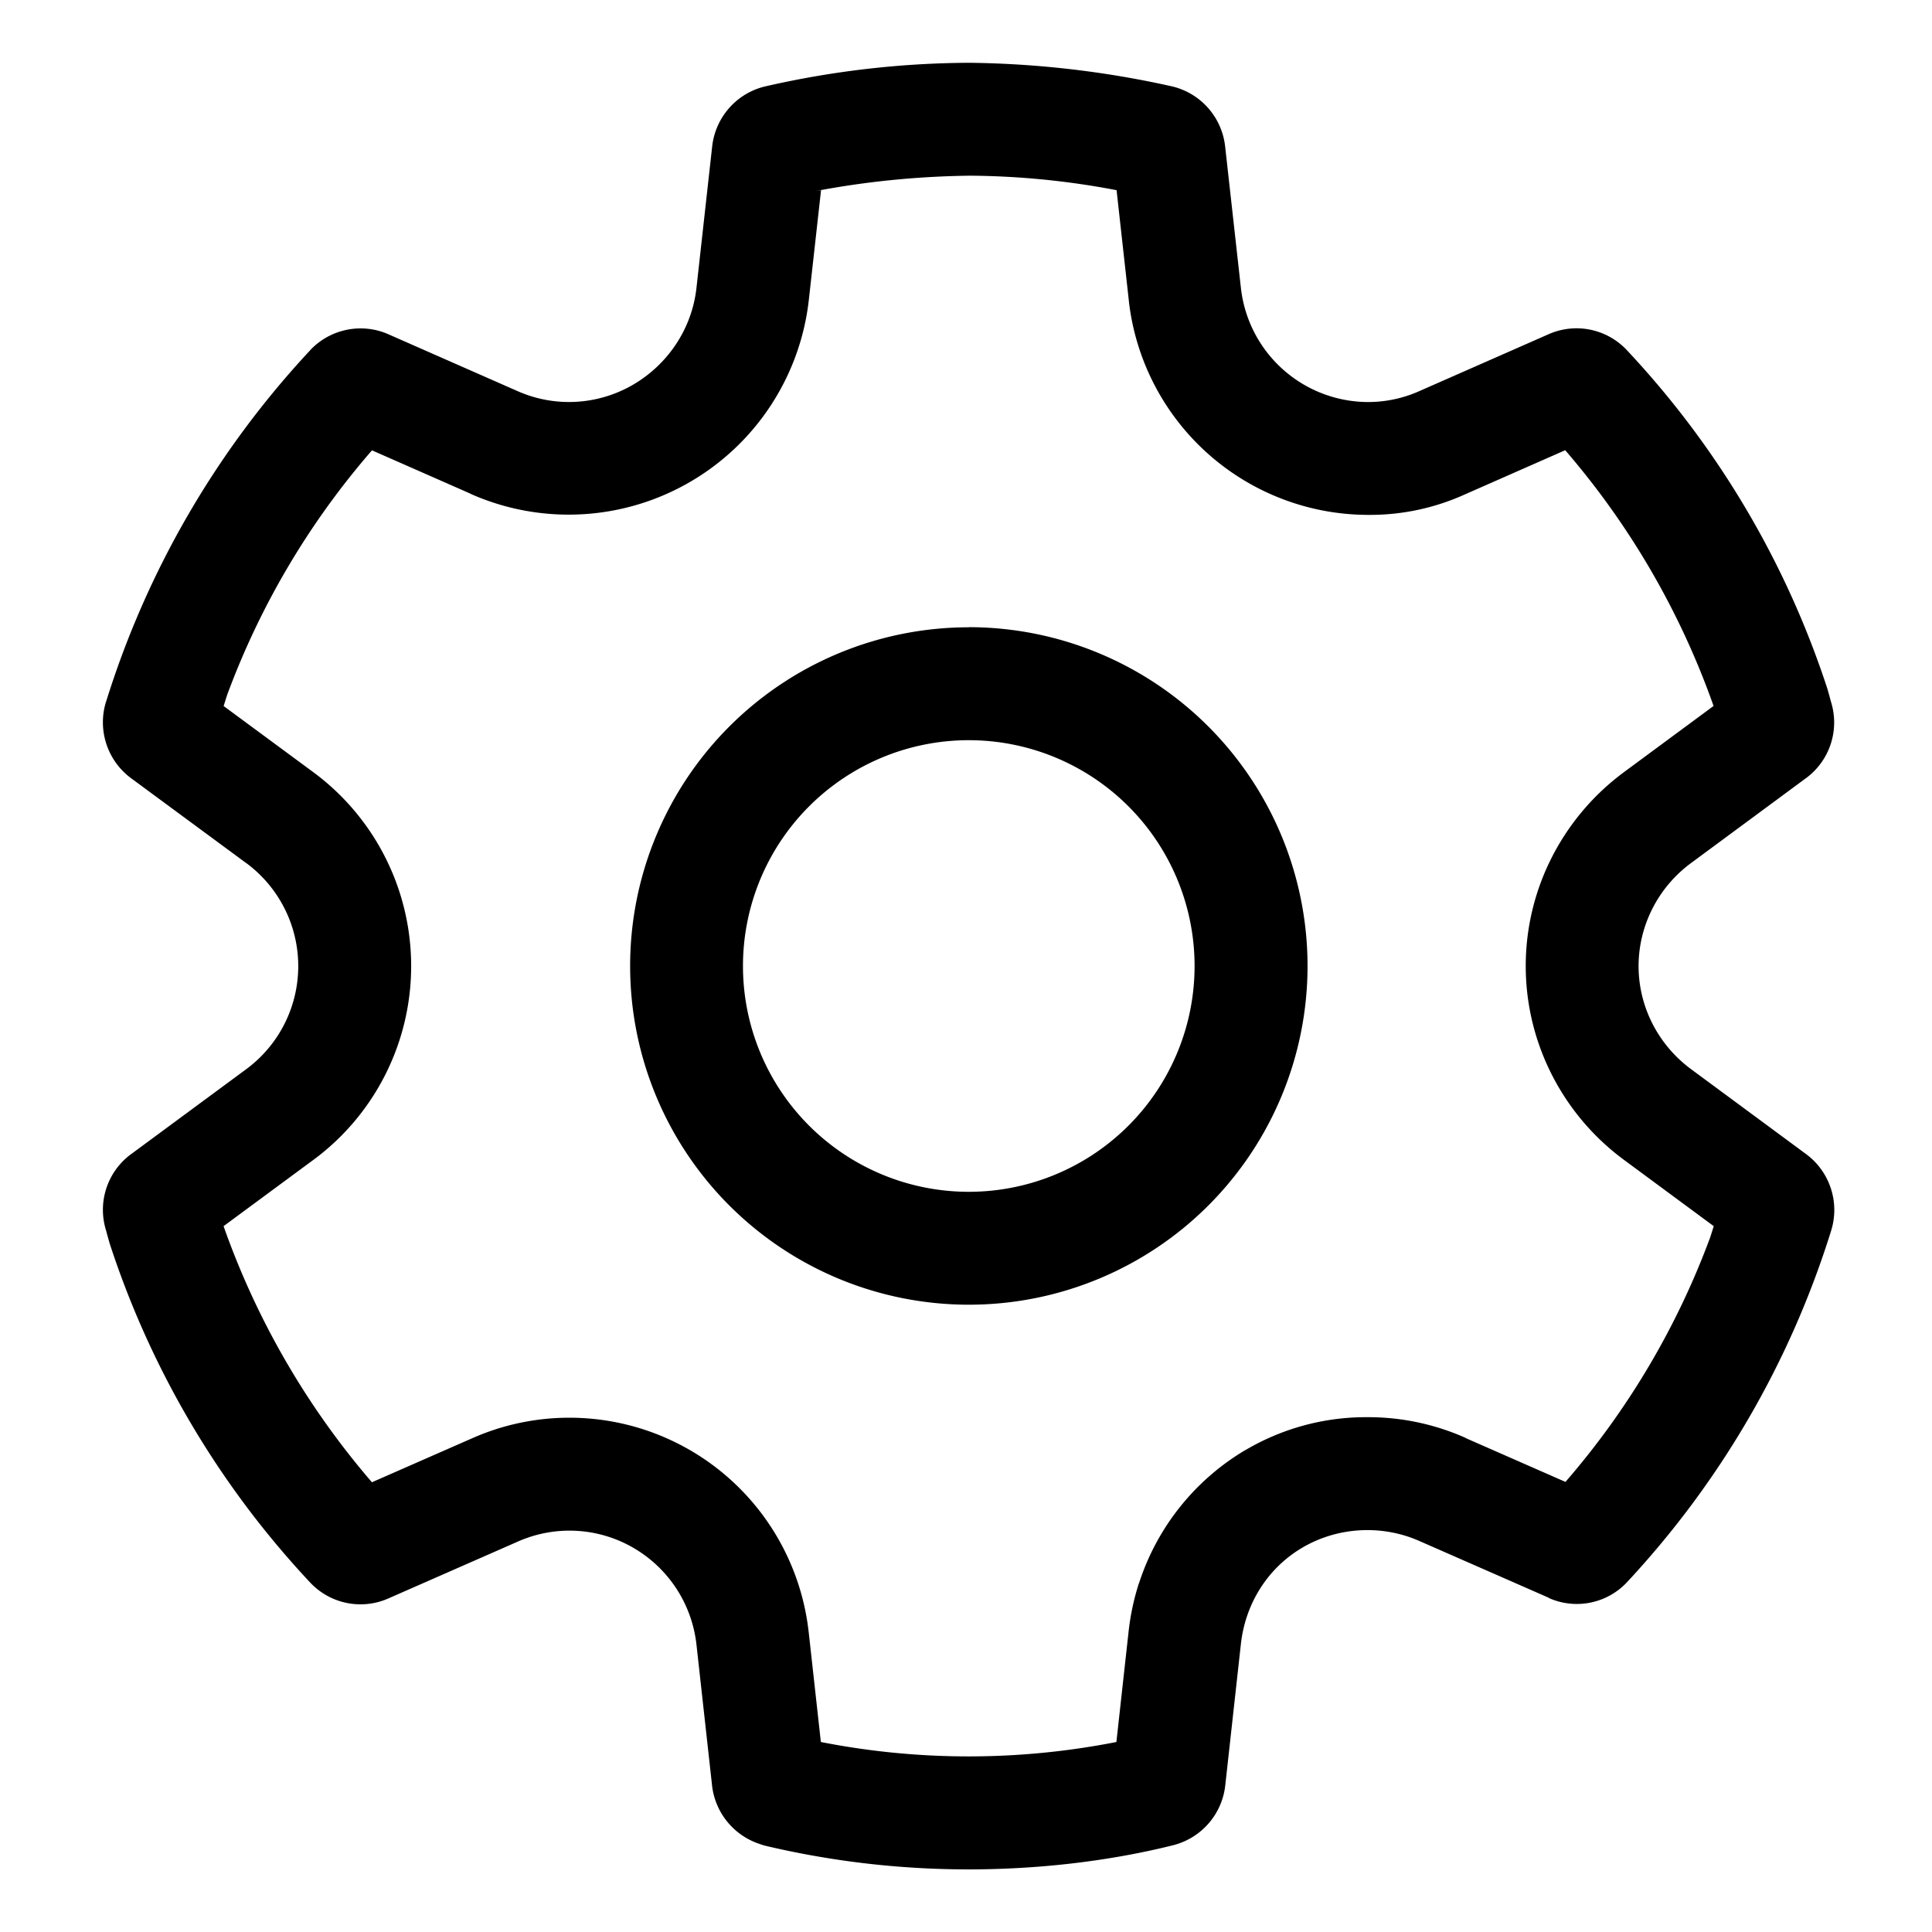 <svg xmlns="http://www.w3.org/2000/svg" viewBox="0 0 32 32"><g fill="currentColor" class="nc-icon-wrapper"><path d="M16.046 10.39A5.61 5.61 0 1 0 21.657 16v-.001a5.613 5.613 0 0 0-5.61-5.611zM12.306 16a3.74 3.74 0 1 1 7.48 0 3.74 3.74 0 1 1-7.48 0zm13.351 10.466l-2.154-.945c-.616-.27-1.34-.231-1.922.107s-.954.932-1.028 1.602l-.259 2.343a1.153 1.153 0 0 1-.86.989l-.008.002-.008.002c-1.013.252-2.177.397-3.374.397s-2.361-.145-3.474-.417l.1.021a1.156 1.156 0 0 1-.875-.983l-.001-.006v-.005l-.259-2.339c-.076-.669-.464-1.261-1.046-1.598s-1.288-.375-1.902-.107l-2.154.946a1.142 1.142 0 0 1-1.299-.267l-.001-.001-.001-.001a15.014 15.014 0 0 1-3.316-5.612l-.03-.106-.029-.107a1.145 1.145 0 0 1 .41-1.262l.003-.002.003-.002 1.904-1.405a2.122 2.122 0 0 0 .011-3.408l-.006-.004-.006-.004-1.903-1.403a1.152 1.152 0 0 1-.412-1.284l-.002.008-.002.008A15.115 15.115 0 0 1 5.15 5.788l-.008.008-.008.008a1.146 1.146 0 0 1 1.314-.261l-.007-.003-.007-.003 2.145.944c.617.271 1.327.23 1.912-.112.57-.336.966-.917 1.044-1.594l.001-.01.26-2.341c.055-.489.413-.889.892-.996a15.39 15.39 0 0 1 3.355-.388h.016c1.124.013 2.244.143 3.341.388.479.107.837.507.892.996l.261 2.343a2.125 2.125 0 0 0 2.105 1.892c.29 0 .578-.06.846-.179l2.145-.944a1.141 1.141 0 0 1 1.299.266l.001.001.001.001a14.99 14.99 0 0 1 3.318 5.607l.03.106.029.107a1.145 1.145 0 0 1-.41 1.262l-.003.002-.003.002-1.901 1.404c-.542.399-.87 1.033-.87 1.708s.328 1.308.871 1.708l1.903 1.405c.394.291.561.799.416 1.267a15.127 15.127 0 0 1-3.391 5.834l.008-.008.008-.009a1.139 1.139 0 0 1-1.315.263l.007.003.007.003zm-6.79-.247a3.99 3.99 0 0 1 1.741-2.19l.036-.02a3.923 3.923 0 0 1 1.992-.536h.013-.001.008a3.96 3.96 0 0 1 1.648.356l-.025-.01-.026-.01 1.676.736a13.12 13.12 0 0 0 2.398-4.053l.029-.091.029-.092-1.483-1.095c-1.011-.744-1.631-1.932-1.631-3.214s.62-2.468 1.63-3.213l.001-.001 1.48-1.093a13.22 13.22 0 0 0-2.485-4.268l.014.016.014.016-1.664.733a3.803 3.803 0 0 1-1.582.338h-.021A3.994 3.994 0 0 1 18.7 5.009l-.002-.019-.002-.018V4.97l-.202-1.82a13.337 13.337 0 0 0-2.414-.24h-.018c-.878.011-1.728.098-2.554.255l.091-.014-.203 1.822a4.003 4.003 0 0 1-5.619 3.199l.025.01.025.01-1.666-.733a13.098 13.098 0 0 0-2.399 4.052l-.029.091-.029.092 1.483 1.094a3.992 3.992 0 0 1 .022 6.41l-.01.007-.011.008-1.485 1.096a13.239 13.239 0 0 0 2.485 4.274l-.014-.016-.014-.016 1.677-.736c1.159-.507 2.491-.432 3.587.201s1.826 1.749 1.969 3.006l.001.006.202 1.825c1.616.318 3.279.318 4.895 0l.202-1.829c.03-.274.088-.544.172-.804z" fill="currentColor" class="nc-icon-wrapper"></path></g></svg>